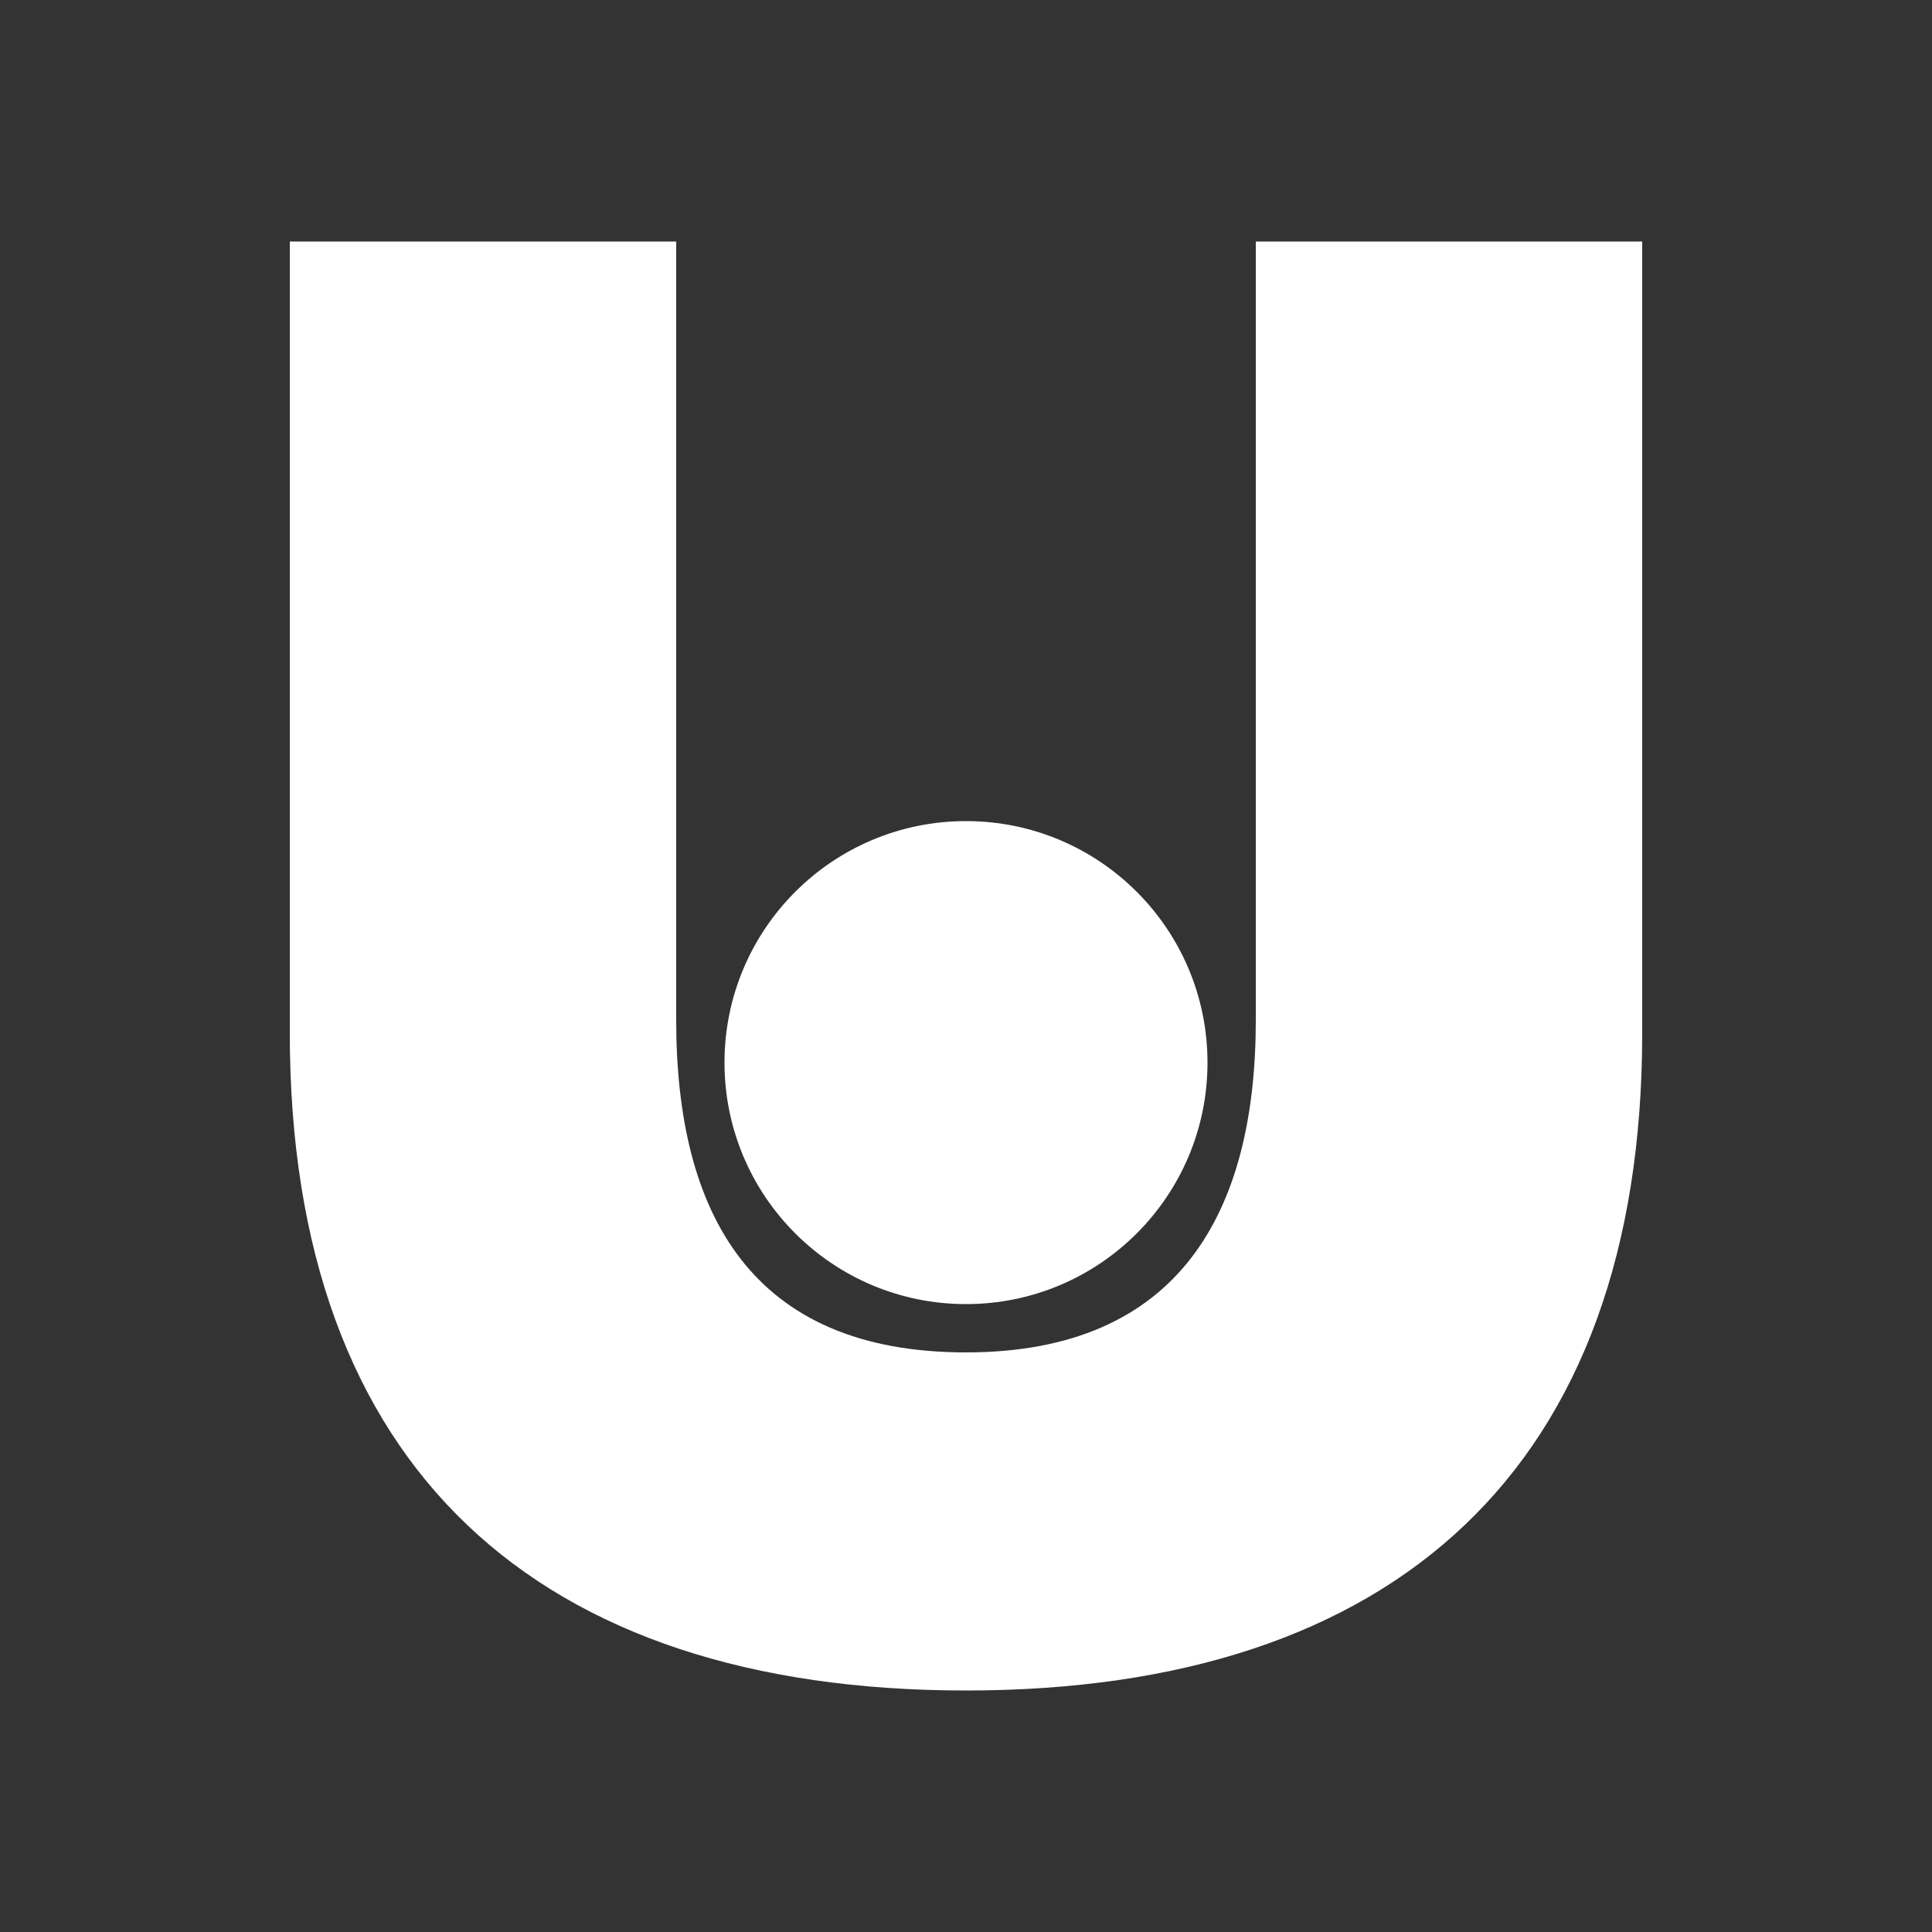 <svg width="24" height="24" viewBox="0 0 24 24" fill="none" xmlns="http://www.w3.org/2000/svg">
<rect x="0" y="0" width="24" height="24" fill="#333333" stroke="none"/>
<path d="M12 21C6.672 21 3.6 18.234 3.6 12.834V3H8.4V12.672C8.4 15.072 9.33 16.8 12 16.8C14.658 16.8 15.6 15.048 15.6 12.672V3H20.4V12.834C20.4 18.234 17.328 21 12 21Z" fill="white"/>
<path d="M12 16.2C13.657 16.2 15 14.857 15 13.2C15 11.543 13.657 10.2 12 10.2C10.343 10.2 9 11.543 9 13.2C9 14.857 10.343 16.2 12 16.2Z" fill="white"/>
</svg>
